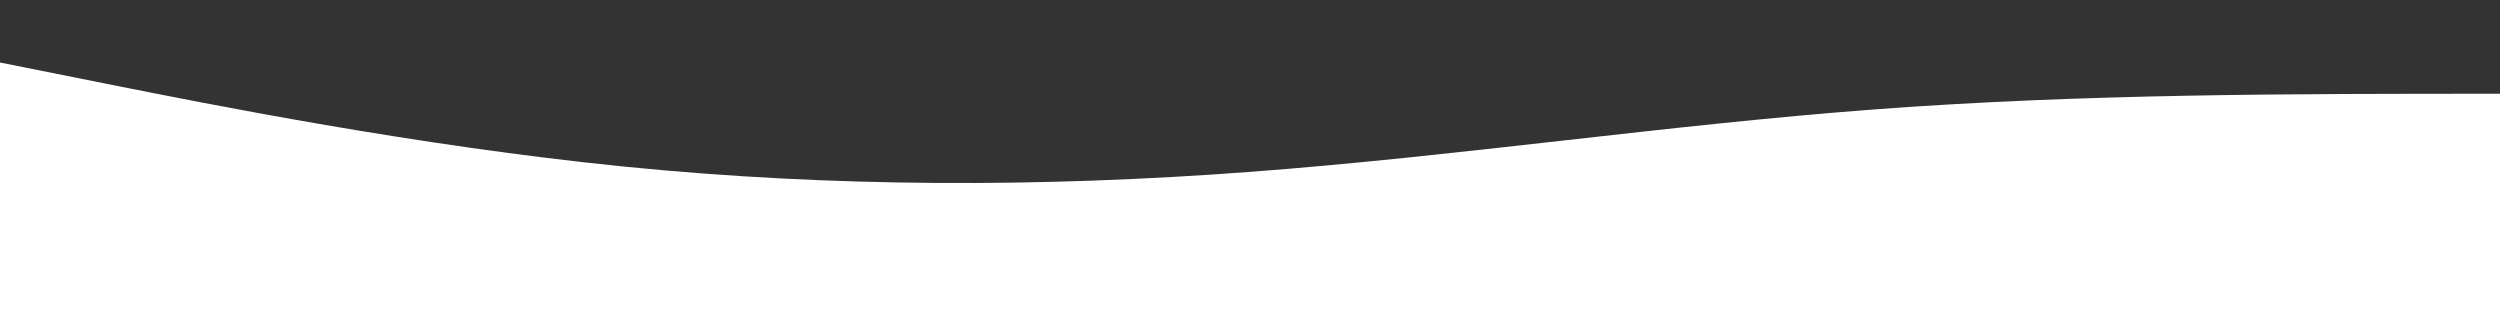 <?xml version="1.0" standalone="no"?>
<svg xmlns:xlink="http://www.w3.org/1999/xlink" id="wave" style="transform:rotate(0deg); transition: 0.3s" viewBox="0 0 1440 180" version="1.1" xmlns="http://www.w3.org/2000/svg"><rect x="0" y="0" width="1440" height="180" fill="#333333" stroke="none"/><defs><linearGradient id="sw-gradient-0" x1="0" x2="0" y1="1" y2="0"><stop stop-color="rgba(255, 255, 255, 1)" offset="0%"/><stop stop-color="rgba(255, 255, 255, 1)" offset="100%"/></linearGradient></defs><path style="transform:translate(0, 0px); opacity:1" fill="url(#sw-gradient-0)" d="M0,36L60,48C120,60,240,84,360,96C480,108,600,108,720,99C840,90,960,72,1080,63C1200,54,1320,54,1440,54C1560,54,1680,54,1800,66C1920,78,2040,102,2160,111C2280,120,2400,114,2520,93C2640,72,2760,36,2880,39C3000,42,3120,84,3240,108C3360,132,3480,138,3600,123C3720,108,3840,72,3960,63C4080,54,4200,72,4320,69C4440,66,4560,42,4680,51C4800,60,4920,102,5040,105C5160,108,5280,72,5400,57C5520,42,5640,48,5760,60C5880,72,6000,90,6120,105C6240,120,6360,132,6480,123C6600,114,6720,84,6840,81C6960,78,7080,102,7200,120C7320,138,7440,150,7560,153C7680,156,7800,150,7920,135C8040,120,8160,96,8280,75C8400,54,8520,36,8580,27L8640,18L8640,180L8580,180C8520,180,8400,180,8280,180C8160,180,8040,180,7920,180C7800,180,7680,180,7560,180C7440,180,7320,180,7200,180C7080,180,6960,180,6840,180C6720,180,6600,180,6480,180C6360,180,6240,180,6120,180C6000,180,5880,180,5760,180C5640,180,5520,180,5400,180C5280,180,5160,180,5040,180C4920,180,4800,180,4680,180C4560,180,4440,180,4320,180C4200,180,4080,180,3960,180C3840,180,3720,180,3600,180C3480,180,3360,180,3240,180C3120,180,3000,180,2880,180C2760,180,2640,180,2520,180C2400,180,2280,180,2160,180C2040,180,1920,180,1800,180C1680,180,1560,180,1440,180C1320,180,1200,180,1080,180C960,180,840,180,720,180C600,180,480,180,360,180C240,180,120,180,60,180L0,180Z"/></svg>